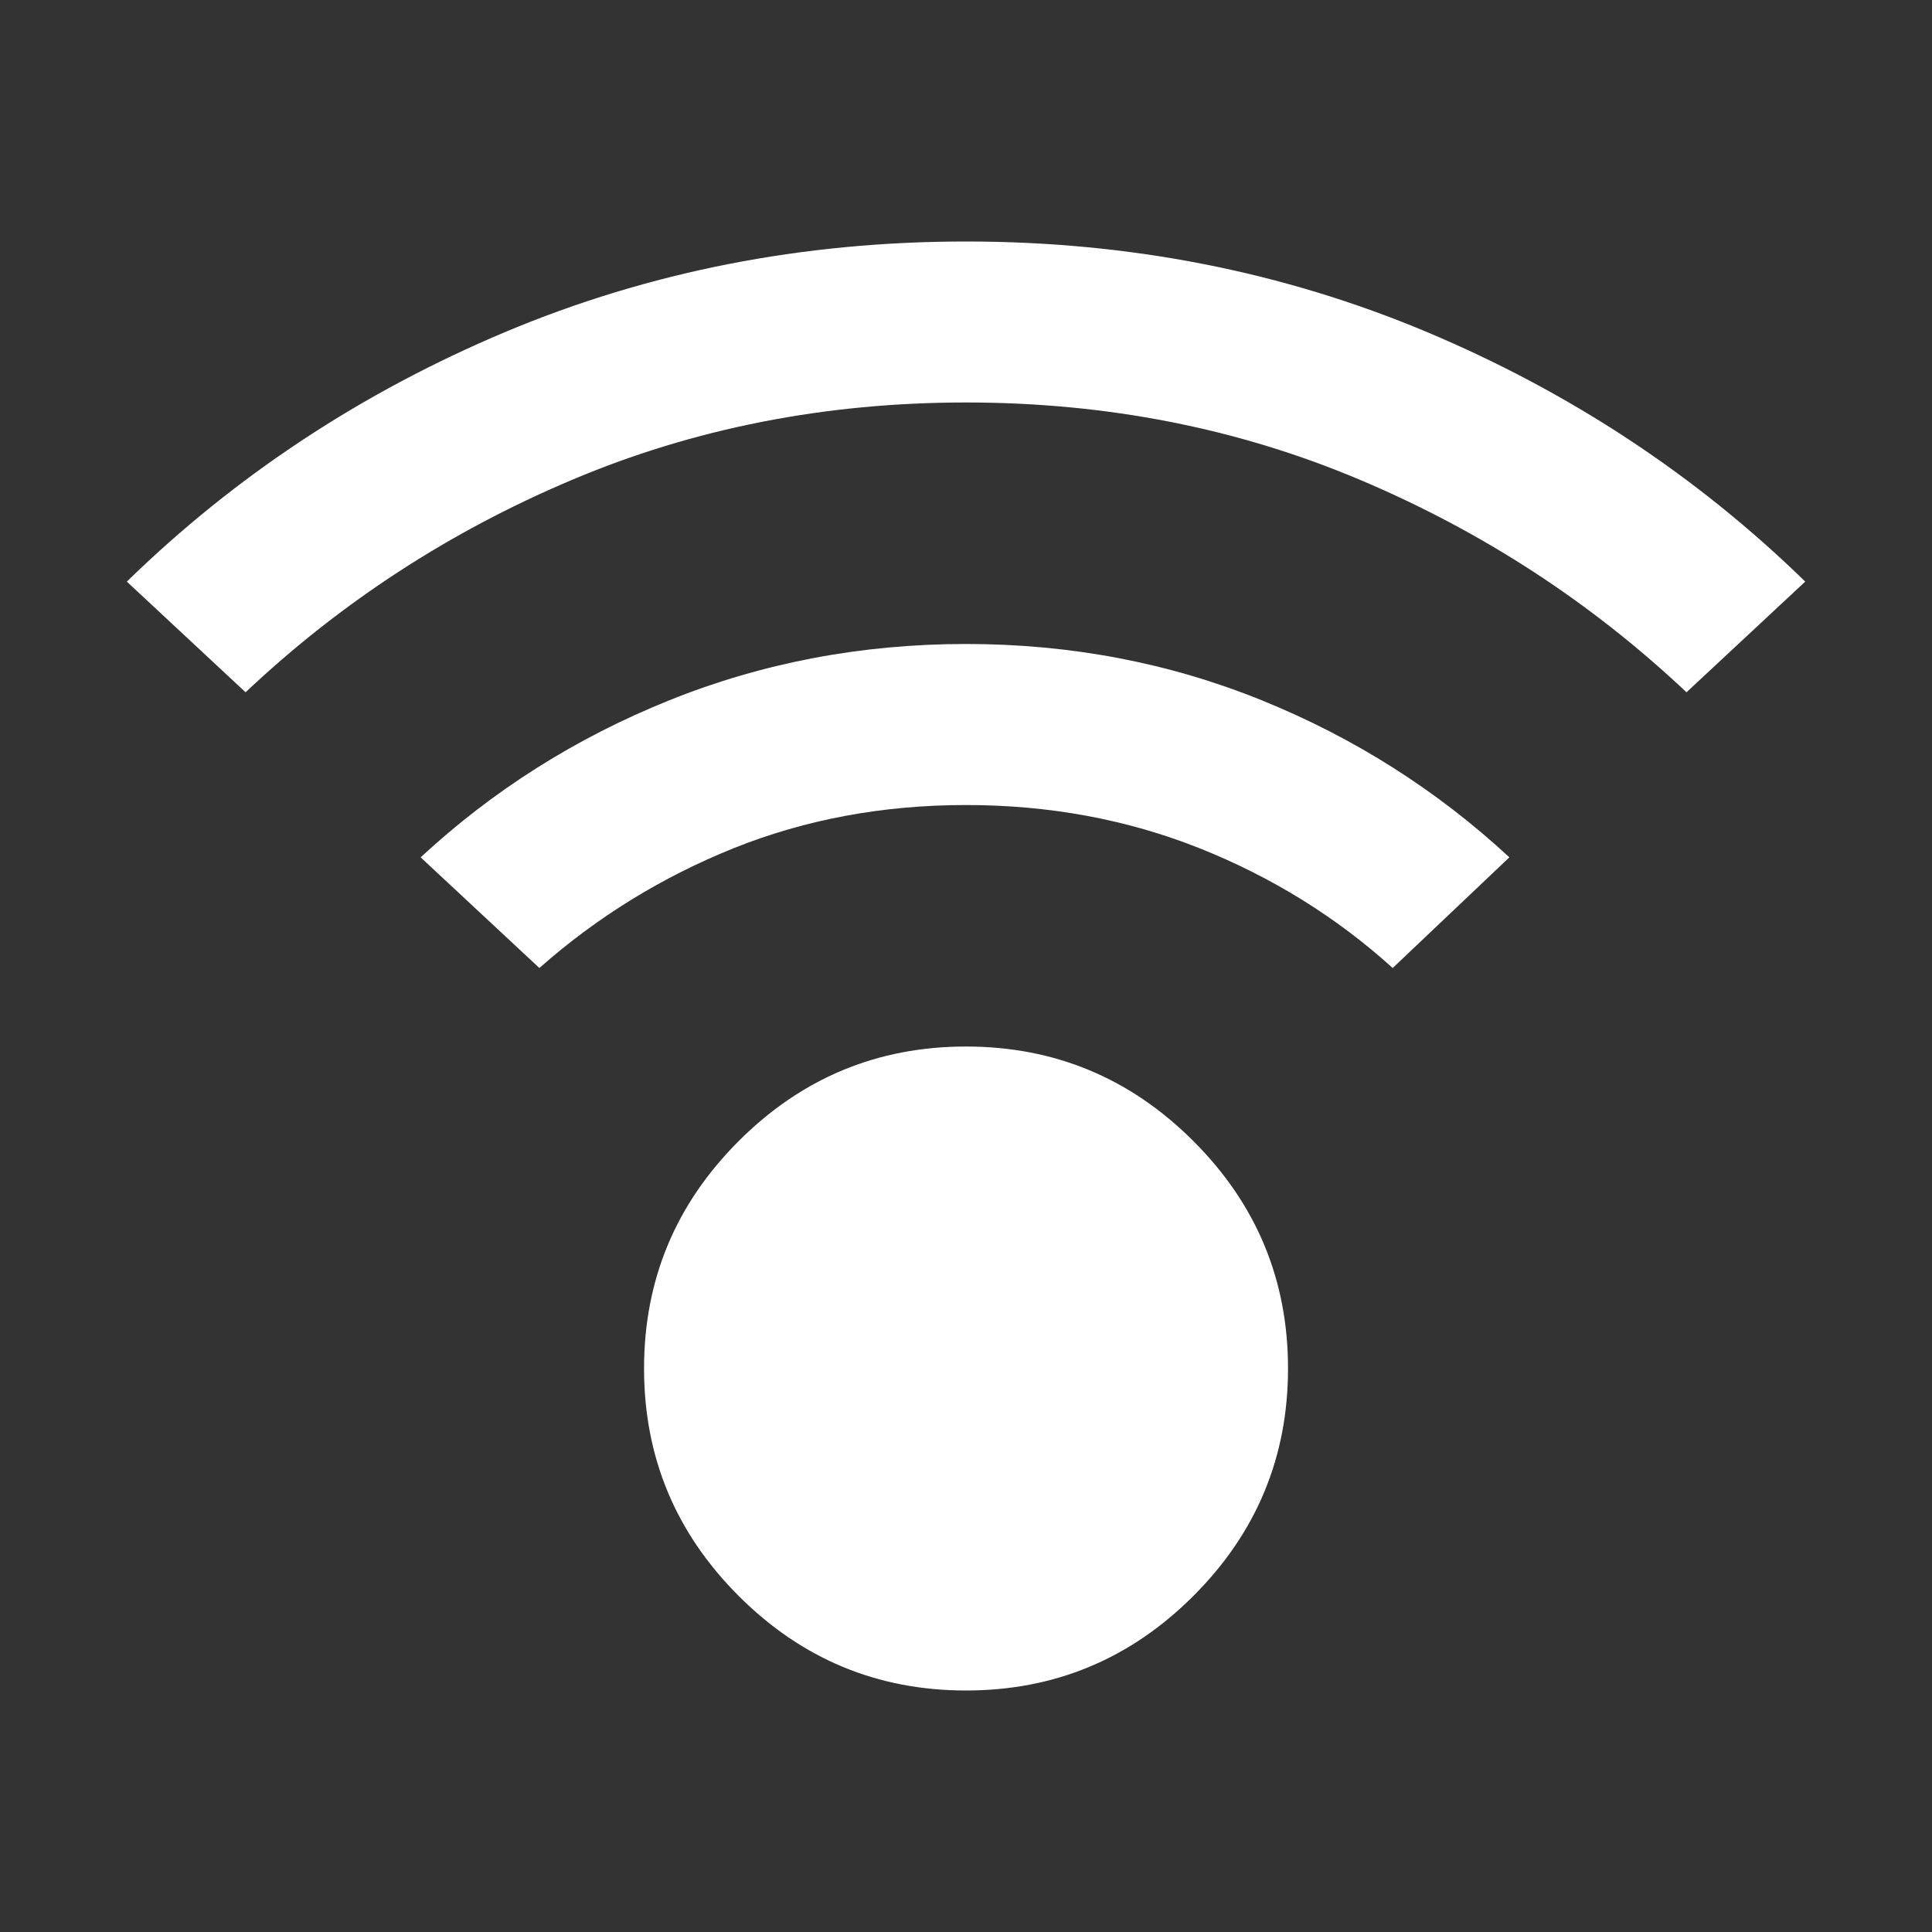 <svg width="28" height="28" viewBox="0 0 28 28" fill="none" xmlns="http://www.w3.org/2000/svg">
<rect x="0" y="0" width="28" height="28" fill="#333333" stroke="none"/>
<path d="M14 24.5C12.717 24.5 11.618 24.043 10.705 23.129C9.791 22.215 9.334 21.117 9.334 19.833C9.334 18.55 9.791 17.451 10.705 16.538C11.618 15.624 12.717 15.167 14 15.167C15.284 15.167 16.382 15.624 17.296 16.538C18.21 17.451 18.667 18.55 18.667 19.833C18.667 21.117 18.21 22.215 17.296 23.129C16.382 24.043 15.284 24.5 14 24.5ZM3.559 10.033L1.838 8.429C3.413 6.893 5.241 5.688 7.321 4.812C9.402 3.938 11.628 3.5 14 3.5C16.373 3.5 18.599 3.938 20.68 4.812C22.76 5.688 24.588 6.893 26.163 8.429L24.442 10.033C23.061 8.731 21.486 7.705 19.717 6.957C17.948 6.208 16.042 5.833 14 5.833C11.959 5.833 10.053 6.208 8.284 6.957C6.514 7.705 4.939 8.731 3.559 10.033ZM20.184 14.029C19.367 13.29 18.434 12.712 17.384 12.293C16.334 11.876 15.206 11.667 14 11.667C12.795 11.667 11.672 11.876 10.632 12.293C9.592 12.712 8.653 13.29 7.817 14.029L6.096 12.425C7.146 11.453 8.347 10.694 9.698 10.15C11.05 9.606 12.484 9.333 14 9.333C15.517 9.333 16.946 9.606 18.288 10.15C19.63 10.694 20.825 11.453 21.875 12.425L20.184 14.029Z" fill="white"/>
</svg>
